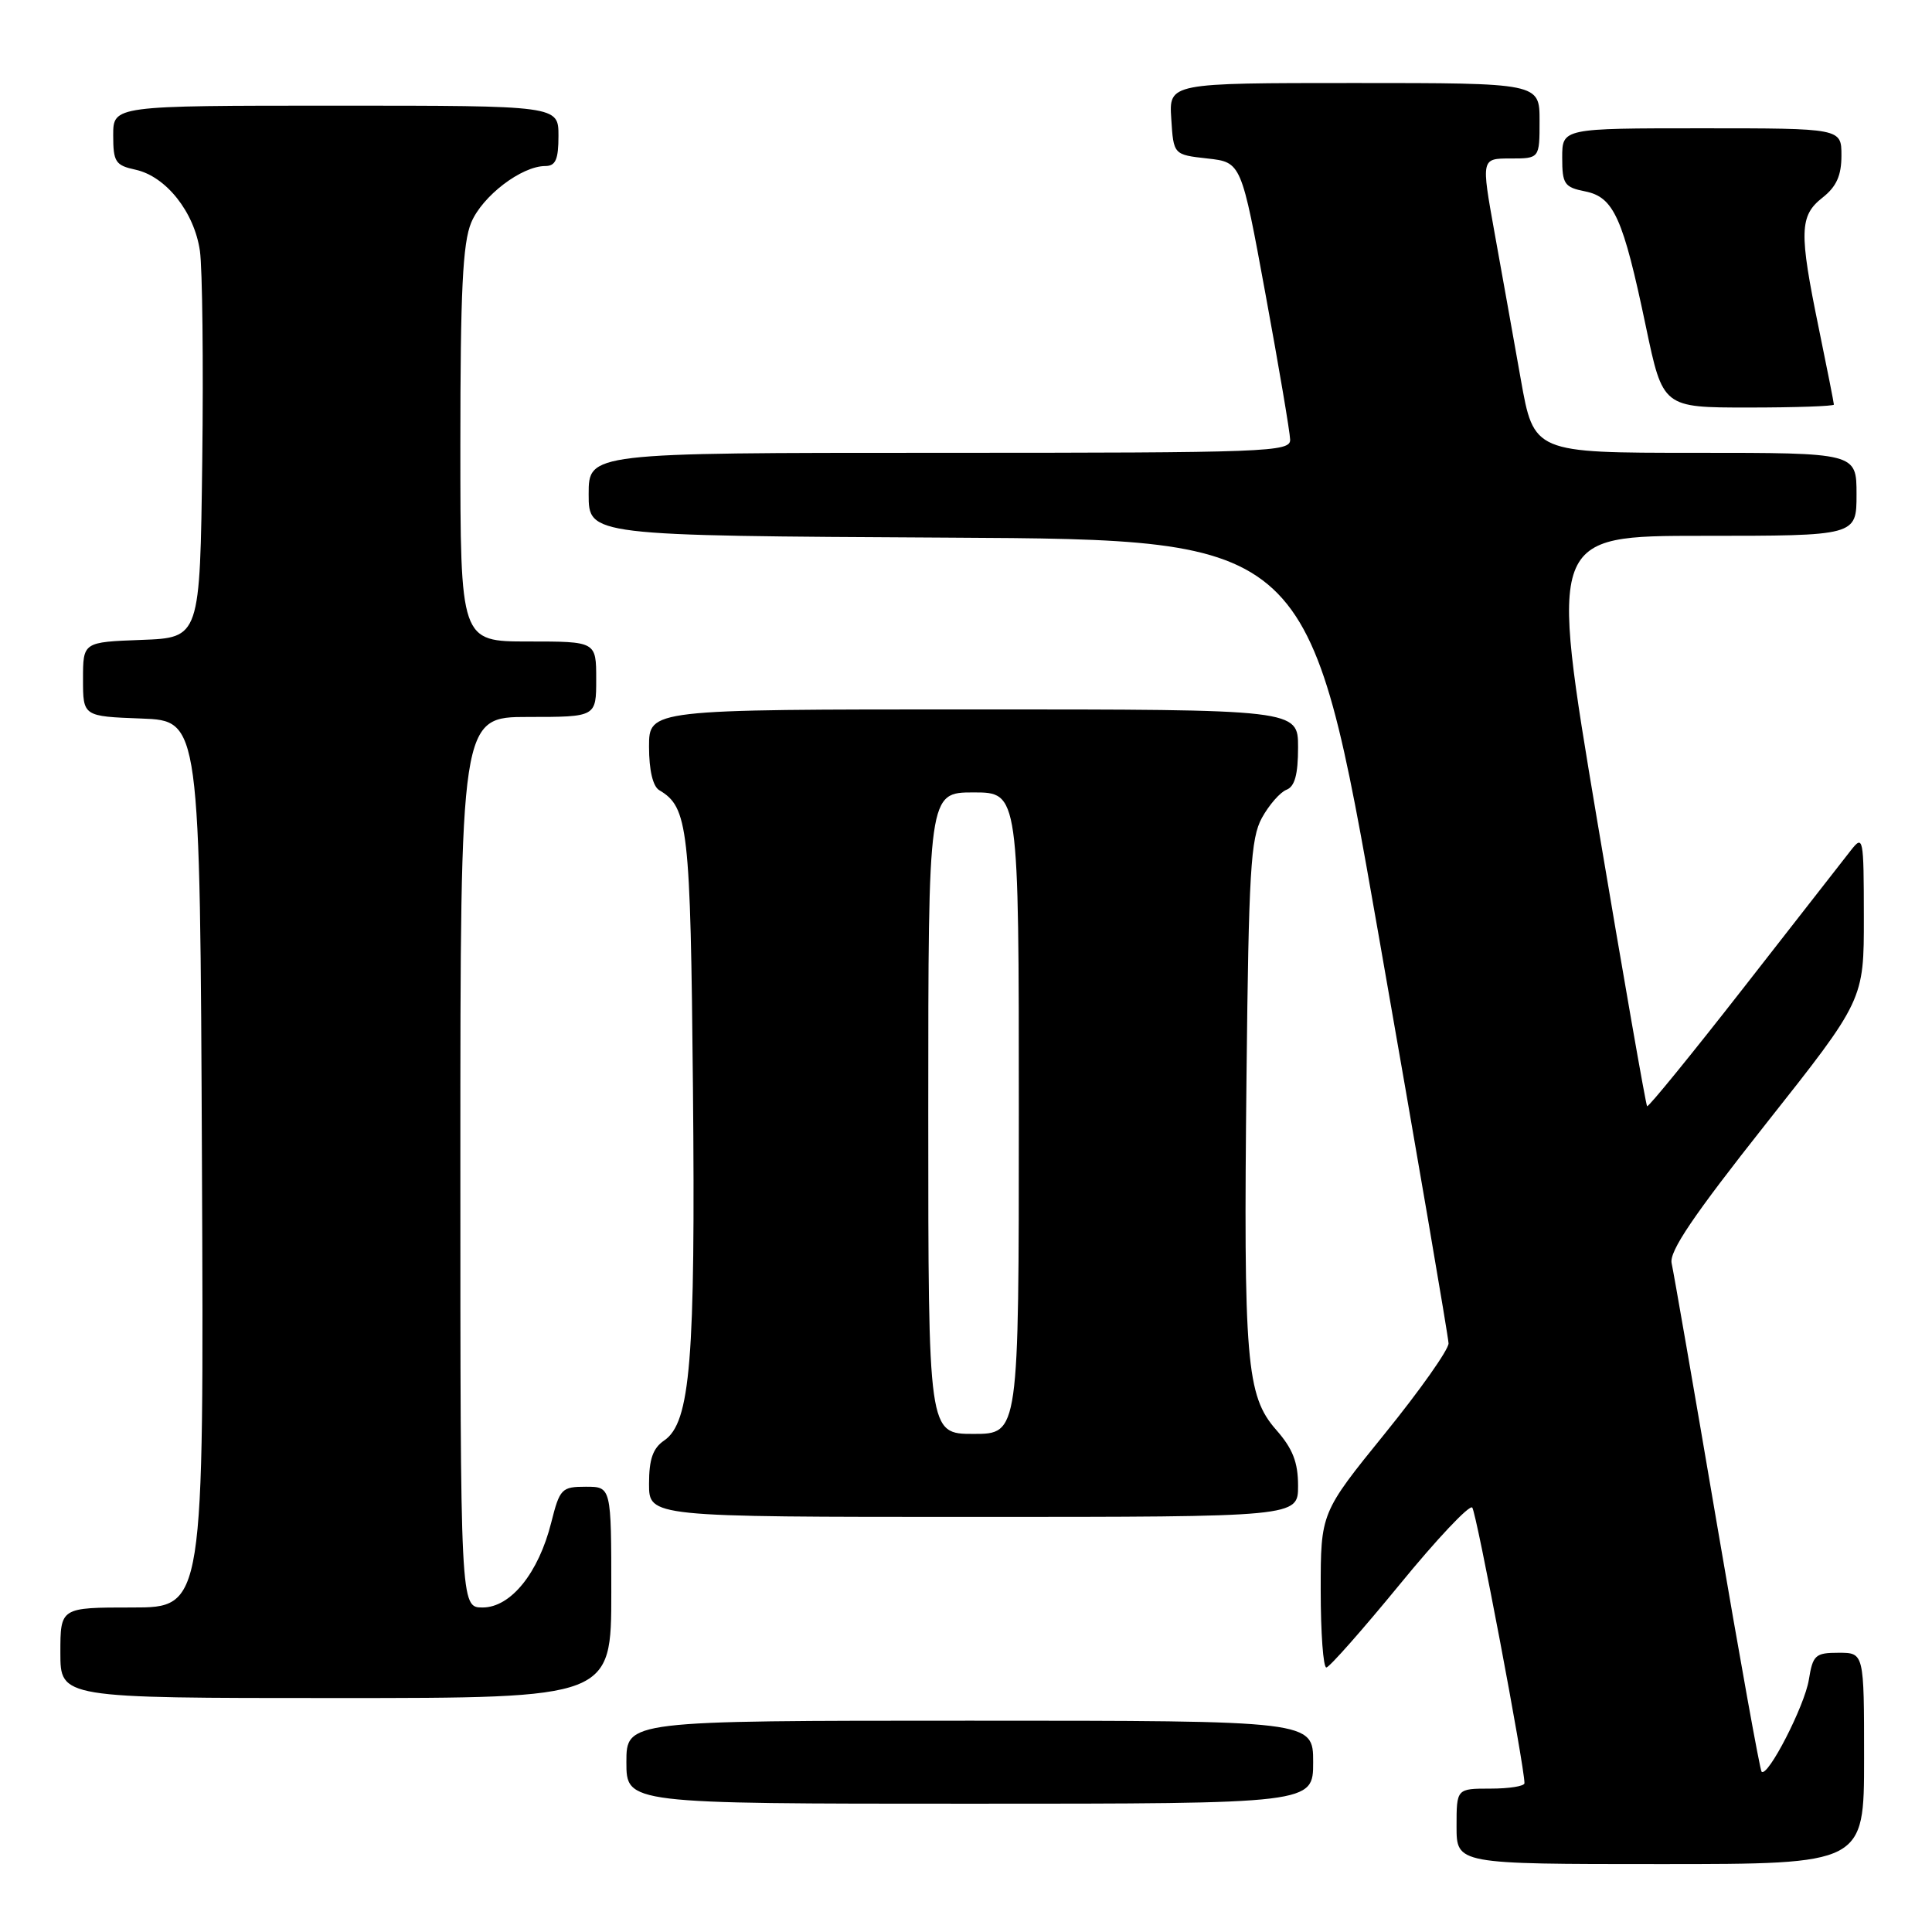 <?xml version="1.0" encoding="UTF-8" standalone="no"?>
<!DOCTYPE svg PUBLIC "-//W3C//DTD SVG 1.1//EN" "http://www.w3.org/Graphics/SVG/1.1/DTD/svg11.dtd" >
<svg xmlns="http://www.w3.org/2000/svg" xmlns:xlink="http://www.w3.org/1999/xlink" version="1.1" viewBox="0 0 256 256">
 <g >
 <path fill="currentColor"
d=" M 247.00 233.00 C 247.00 219.00 247.00 219.00 243.63 219.00 C 240.54 219.00 240.21 219.30 239.68 222.58 C 239.12 226.05 234.23 235.56 233.42 234.76 C 233.20 234.54 230.54 219.76 227.50 201.93 C 224.46 184.09 221.76 168.55 221.50 167.39 C 221.15 165.83 224.37 161.08 234.01 148.89 C 246.98 132.50 246.98 132.50 246.97 121.50 C 246.96 110.90 246.89 110.58 245.23 112.70 C 244.28 113.91 237.89 122.09 231.03 130.89 C 224.16 139.69 218.41 146.75 218.25 146.58 C 218.08 146.41 215.10 129.34 211.62 108.64 C 205.30 71.00 205.30 71.00 225.65 71.00 C 246.00 71.00 246.00 71.00 246.00 65.50 C 246.00 60.00 246.00 60.00 224.62 60.00 C 203.24 60.00 203.24 60.00 201.51 50.25 C 200.56 44.89 198.99 36.11 198.02 30.75 C 196.27 21.00 196.27 21.00 200.13 21.00 C 204.00 21.00 204.00 21.00 204.00 16.00 C 204.00 11.00 204.00 11.00 179.45 11.00 C 154.89 11.00 154.89 11.00 155.20 15.75 C 155.50 20.50 155.50 20.50 159.99 21.00 C 164.48 21.50 164.48 21.50 167.69 39.00 C 169.46 48.62 170.93 57.29 170.95 58.25 C 171.00 59.89 168.14 60.00 124.50 60.00 C 78.00 60.00 78.00 60.00 78.00 65.49 C 78.00 70.98 78.00 70.98 125.74 71.24 C 173.49 71.50 173.49 71.50 182.69 124.00 C 187.76 152.88 191.92 177.18 191.94 178.00 C 191.96 178.82 188.16 184.21 183.49 189.97 C 175.00 200.45 175.00 200.45 175.00 210.72 C 175.00 216.38 175.34 220.98 175.75 220.95 C 176.16 220.92 180.53 215.97 185.46 209.96 C 190.38 203.94 194.71 199.35 195.08 199.76 C 195.63 200.37 202.00 233.99 202.00 236.28 C 202.00 236.68 199.97 237.00 197.50 237.00 C 193.00 237.00 193.00 237.00 193.00 242.00 C 193.00 247.00 193.00 247.00 220.00 247.00 C 247.00 247.00 247.00 247.00 247.00 233.00 Z  M 174.00 233.50 C 174.00 228.00 174.00 228.00 128.50 228.00 C 83.00 228.00 83.00 228.00 83.00 233.50 C 83.00 239.00 83.00 239.00 128.50 239.00 C 174.00 239.00 174.00 239.00 174.00 233.50 Z  M 81.00 211.00 C 81.00 197.00 81.00 197.00 77.62 197.00 C 74.42 197.00 74.17 197.26 73.04 201.75 C 71.36 208.44 67.67 213.00 63.95 213.00 C 61.00 213.00 61.00 213.00 61.00 154.00 C 61.00 95.00 61.00 95.00 70.00 95.00 C 79.00 95.00 79.00 95.00 79.00 90.00 C 79.00 85.00 79.00 85.00 70.00 85.00 C 61.00 85.00 61.00 85.00 61.00 58.97 C 61.00 38.57 61.31 32.19 62.44 29.49 C 63.91 25.97 69.10 22.01 72.25 22.00 C 73.62 22.00 74.00 21.14 74.00 18.00 C 74.00 14.00 74.00 14.00 44.50 14.00 C 15.00 14.00 15.00 14.00 15.00 17.92 C 15.00 21.46 15.29 21.91 17.97 22.49 C 22.01 23.38 25.75 28.11 26.49 33.25 C 26.82 35.59 26.96 48.07 26.80 61.00 C 26.50 84.50 26.50 84.50 18.75 84.79 C 11.00 85.08 11.00 85.08 11.00 90.00 C 11.00 94.92 11.00 94.92 18.75 95.21 C 26.50 95.50 26.50 95.50 26.76 154.25 C 27.02 213.00 27.02 213.00 17.51 213.00 C 8.00 213.00 8.00 213.00 8.00 219.00 C 8.00 225.00 8.00 225.00 44.50 225.00 C 81.00 225.00 81.00 225.00 81.00 211.00 Z  M 172.00 196.88 C 172.00 193.76 171.30 191.96 169.09 189.45 C 165.14 184.95 164.76 180.38 165.17 142.50 C 165.46 115.53 165.72 111.09 167.21 108.37 C 168.16 106.65 169.62 104.98 170.46 104.65 C 171.56 104.23 172.00 102.64 172.00 99.03 C 172.00 94.00 172.00 94.00 129.00 94.00 C 86.00 94.00 86.00 94.00 86.00 98.95 C 86.00 102.05 86.51 104.20 87.35 104.70 C 91.19 106.97 91.49 109.59 91.82 144.14 C 92.16 180.23 91.49 188.49 88.01 190.87 C 86.51 191.89 86.00 193.36 86.00 196.62 C 86.00 201.00 86.00 201.00 129.00 201.00 C 172.00 201.00 172.00 201.00 172.00 196.88 Z  M 243.00 53.61 C 243.00 53.40 242.10 48.85 241.00 43.50 C 238.37 30.71 238.43 28.59 241.50 26.18 C 243.34 24.73 244.00 23.26 244.00 20.61 C 244.00 17.00 244.00 17.00 225.50 17.00 C 207.00 17.00 207.00 17.00 207.00 20.88 C 207.00 24.39 207.28 24.81 210.04 25.36 C 213.84 26.12 215.06 28.83 218.09 43.28 C 220.34 54.00 220.34 54.00 231.67 54.00 C 237.90 54.00 243.00 53.82 243.00 53.61 Z  M 123.00 147.50 C 123.00 105.00 123.00 105.00 129.00 105.00 C 135.00 105.00 135.00 105.00 135.00 147.50 C 135.00 190.00 135.00 190.00 129.00 190.00 C 123.00 190.00 123.00 190.00 123.00 147.50 Z "/>
</g>
</svg>
